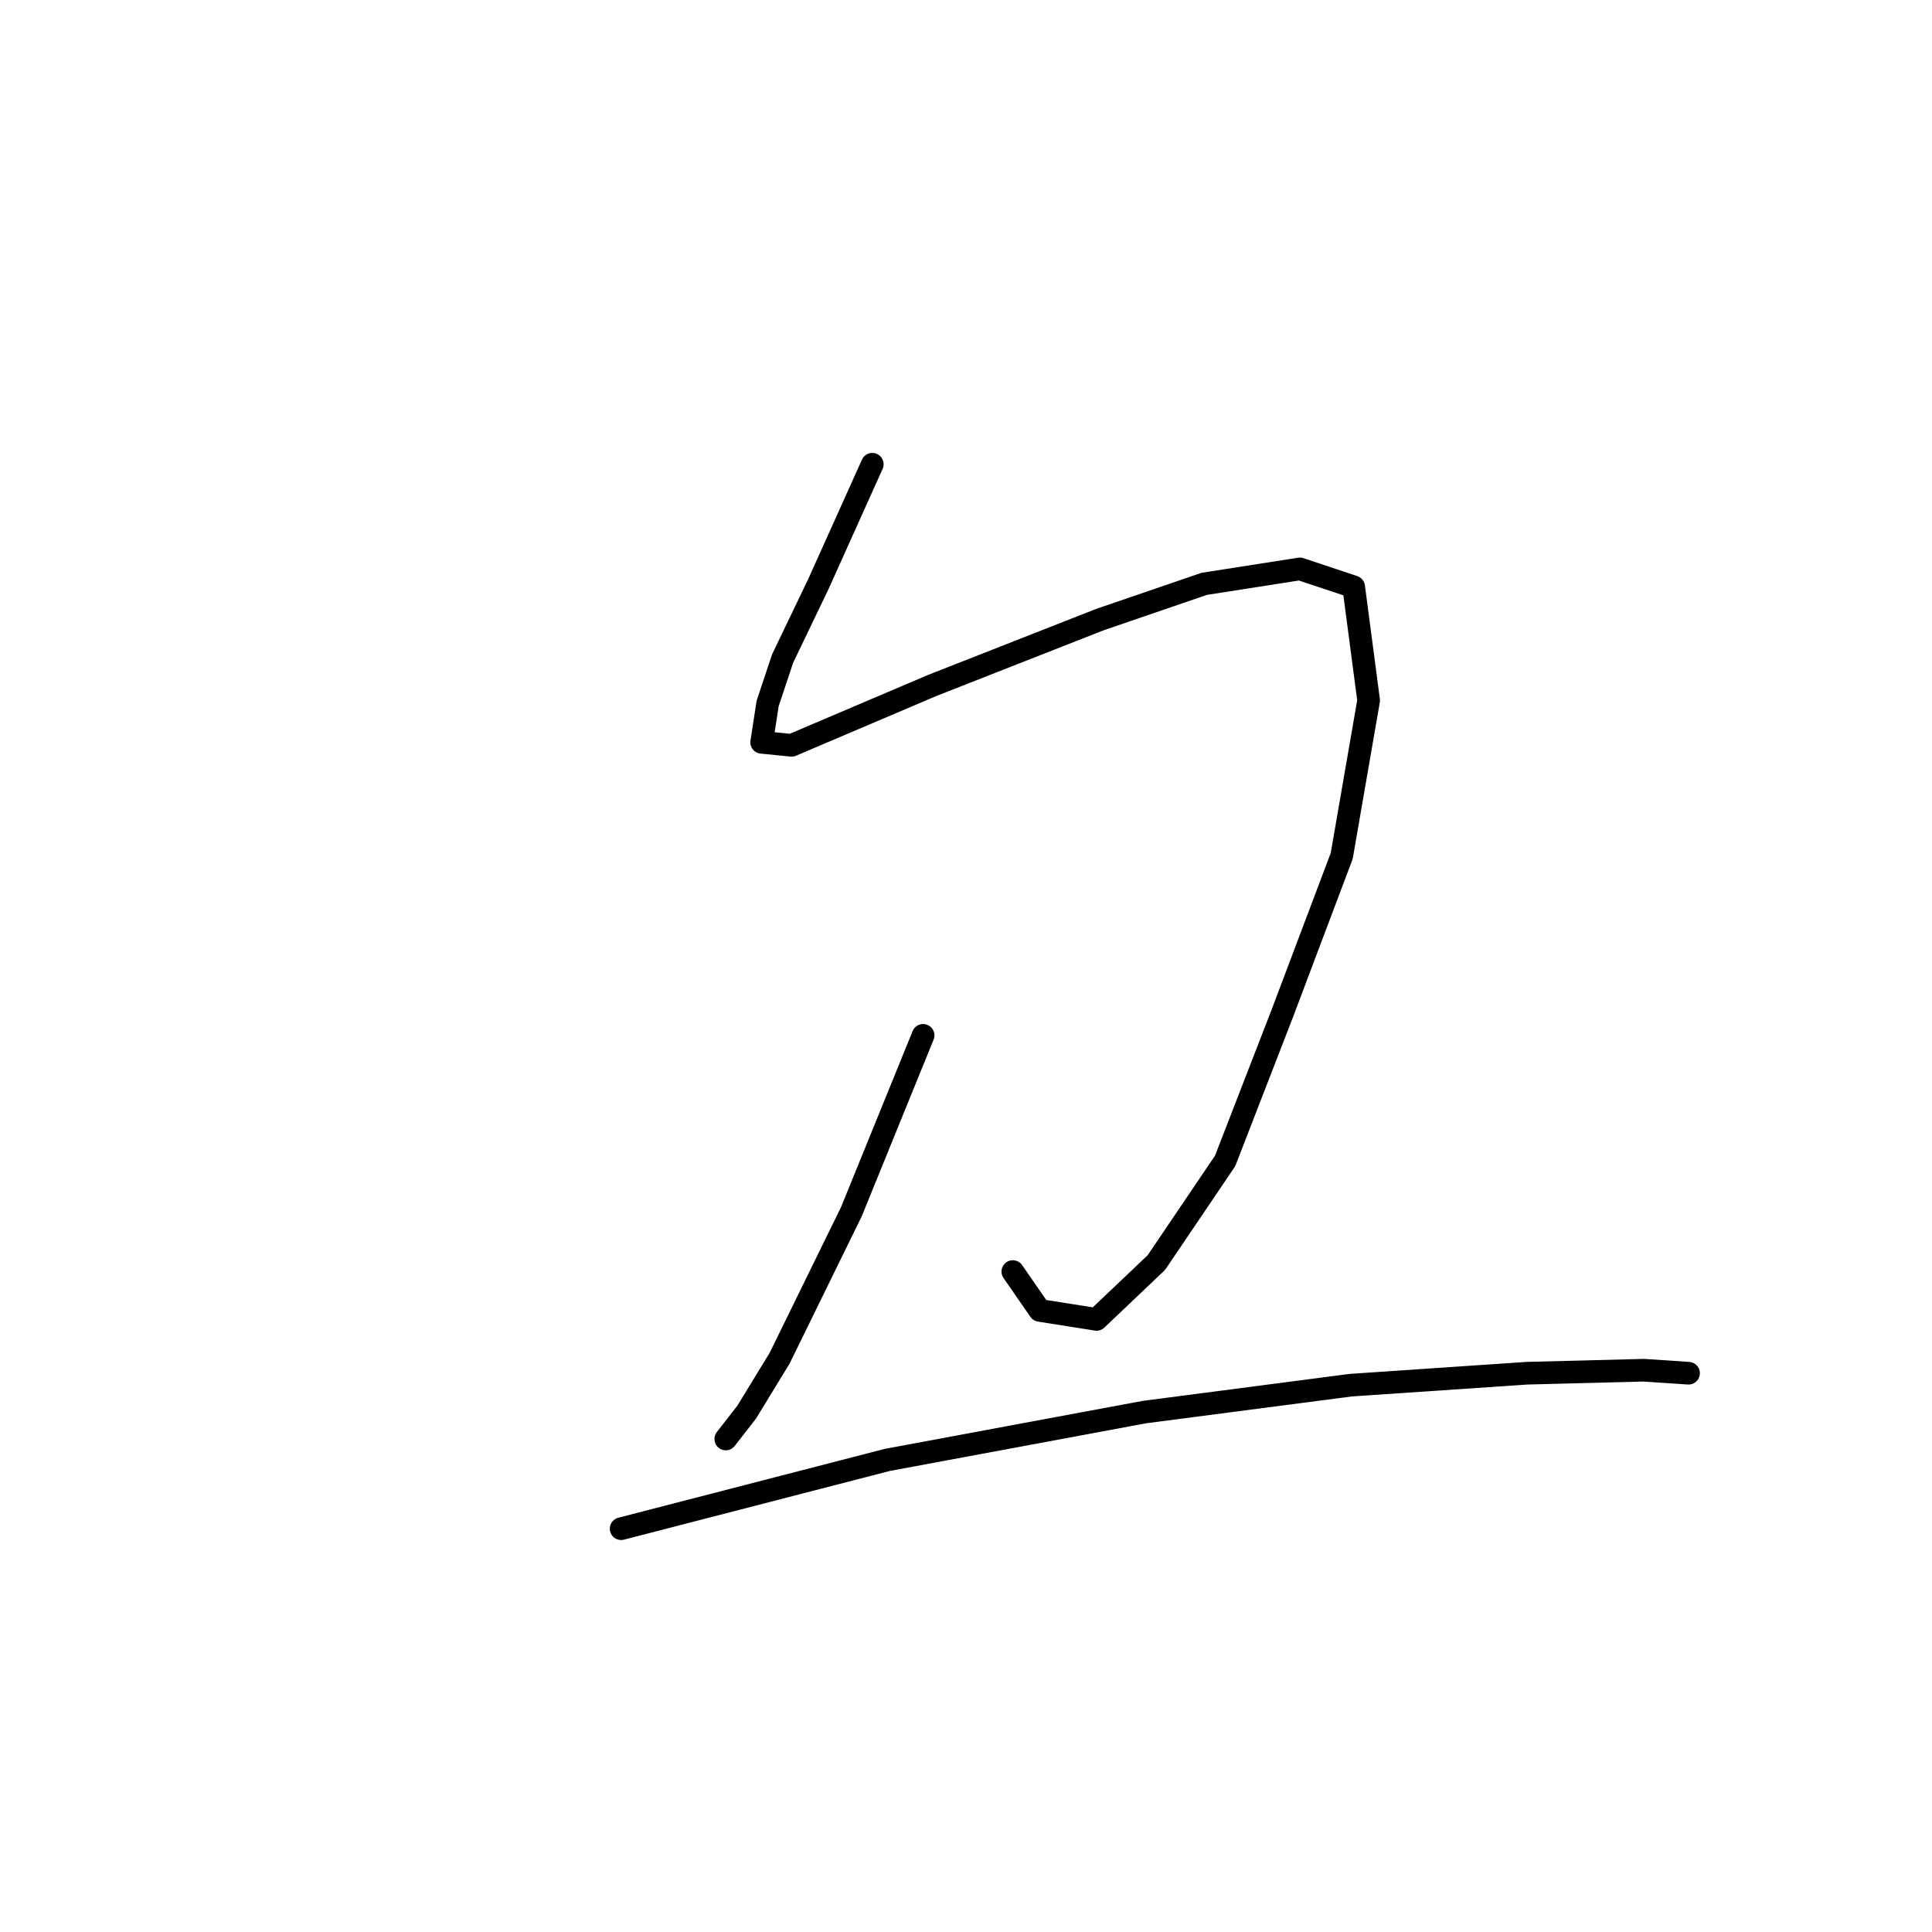 <?xml version="1.0" standalone="no"?>
    <svg width="256" height="256" xmlns="http://www.w3.org/2000/svg" version="1.1">
    <polyline stroke="black" stroke-width="3" stroke-linecap="round" fill="transparent" stroke-linejoin="round" points="115.583 61.516 108.452 77.364 103.697 87.269 101.717 93.212 100.924 98.362 104.886 98.758 123.507 90.834 145.694 82.118 159.56 77.364 172.238 75.383 179.37 77.76 181.351 92.815 177.785 113.417 169.861 134.415 162.334 153.829 153.221 167.299 145.297 174.827 137.77 173.638 134.204 168.488 134.204 168.488 " />
        <polyline stroke="black" stroke-width="3" stroke-linecap="round" fill="transparent" stroke-linejoin="round" points="122.318 137.189 112.81 160.564 103.301 179.977 98.943 187.109 96.17 190.674 96.17 190.674 " />
        <polyline stroke="black" stroke-width="3" stroke-linecap="round" fill="transparent" stroke-linejoin="round" points="82.303 202.56 117.564 193.448 151.637 187.109 178.974 183.543 202.349 181.958 217.8 181.562 223.743 181.958 223.743 181.958 " />
        </svg>